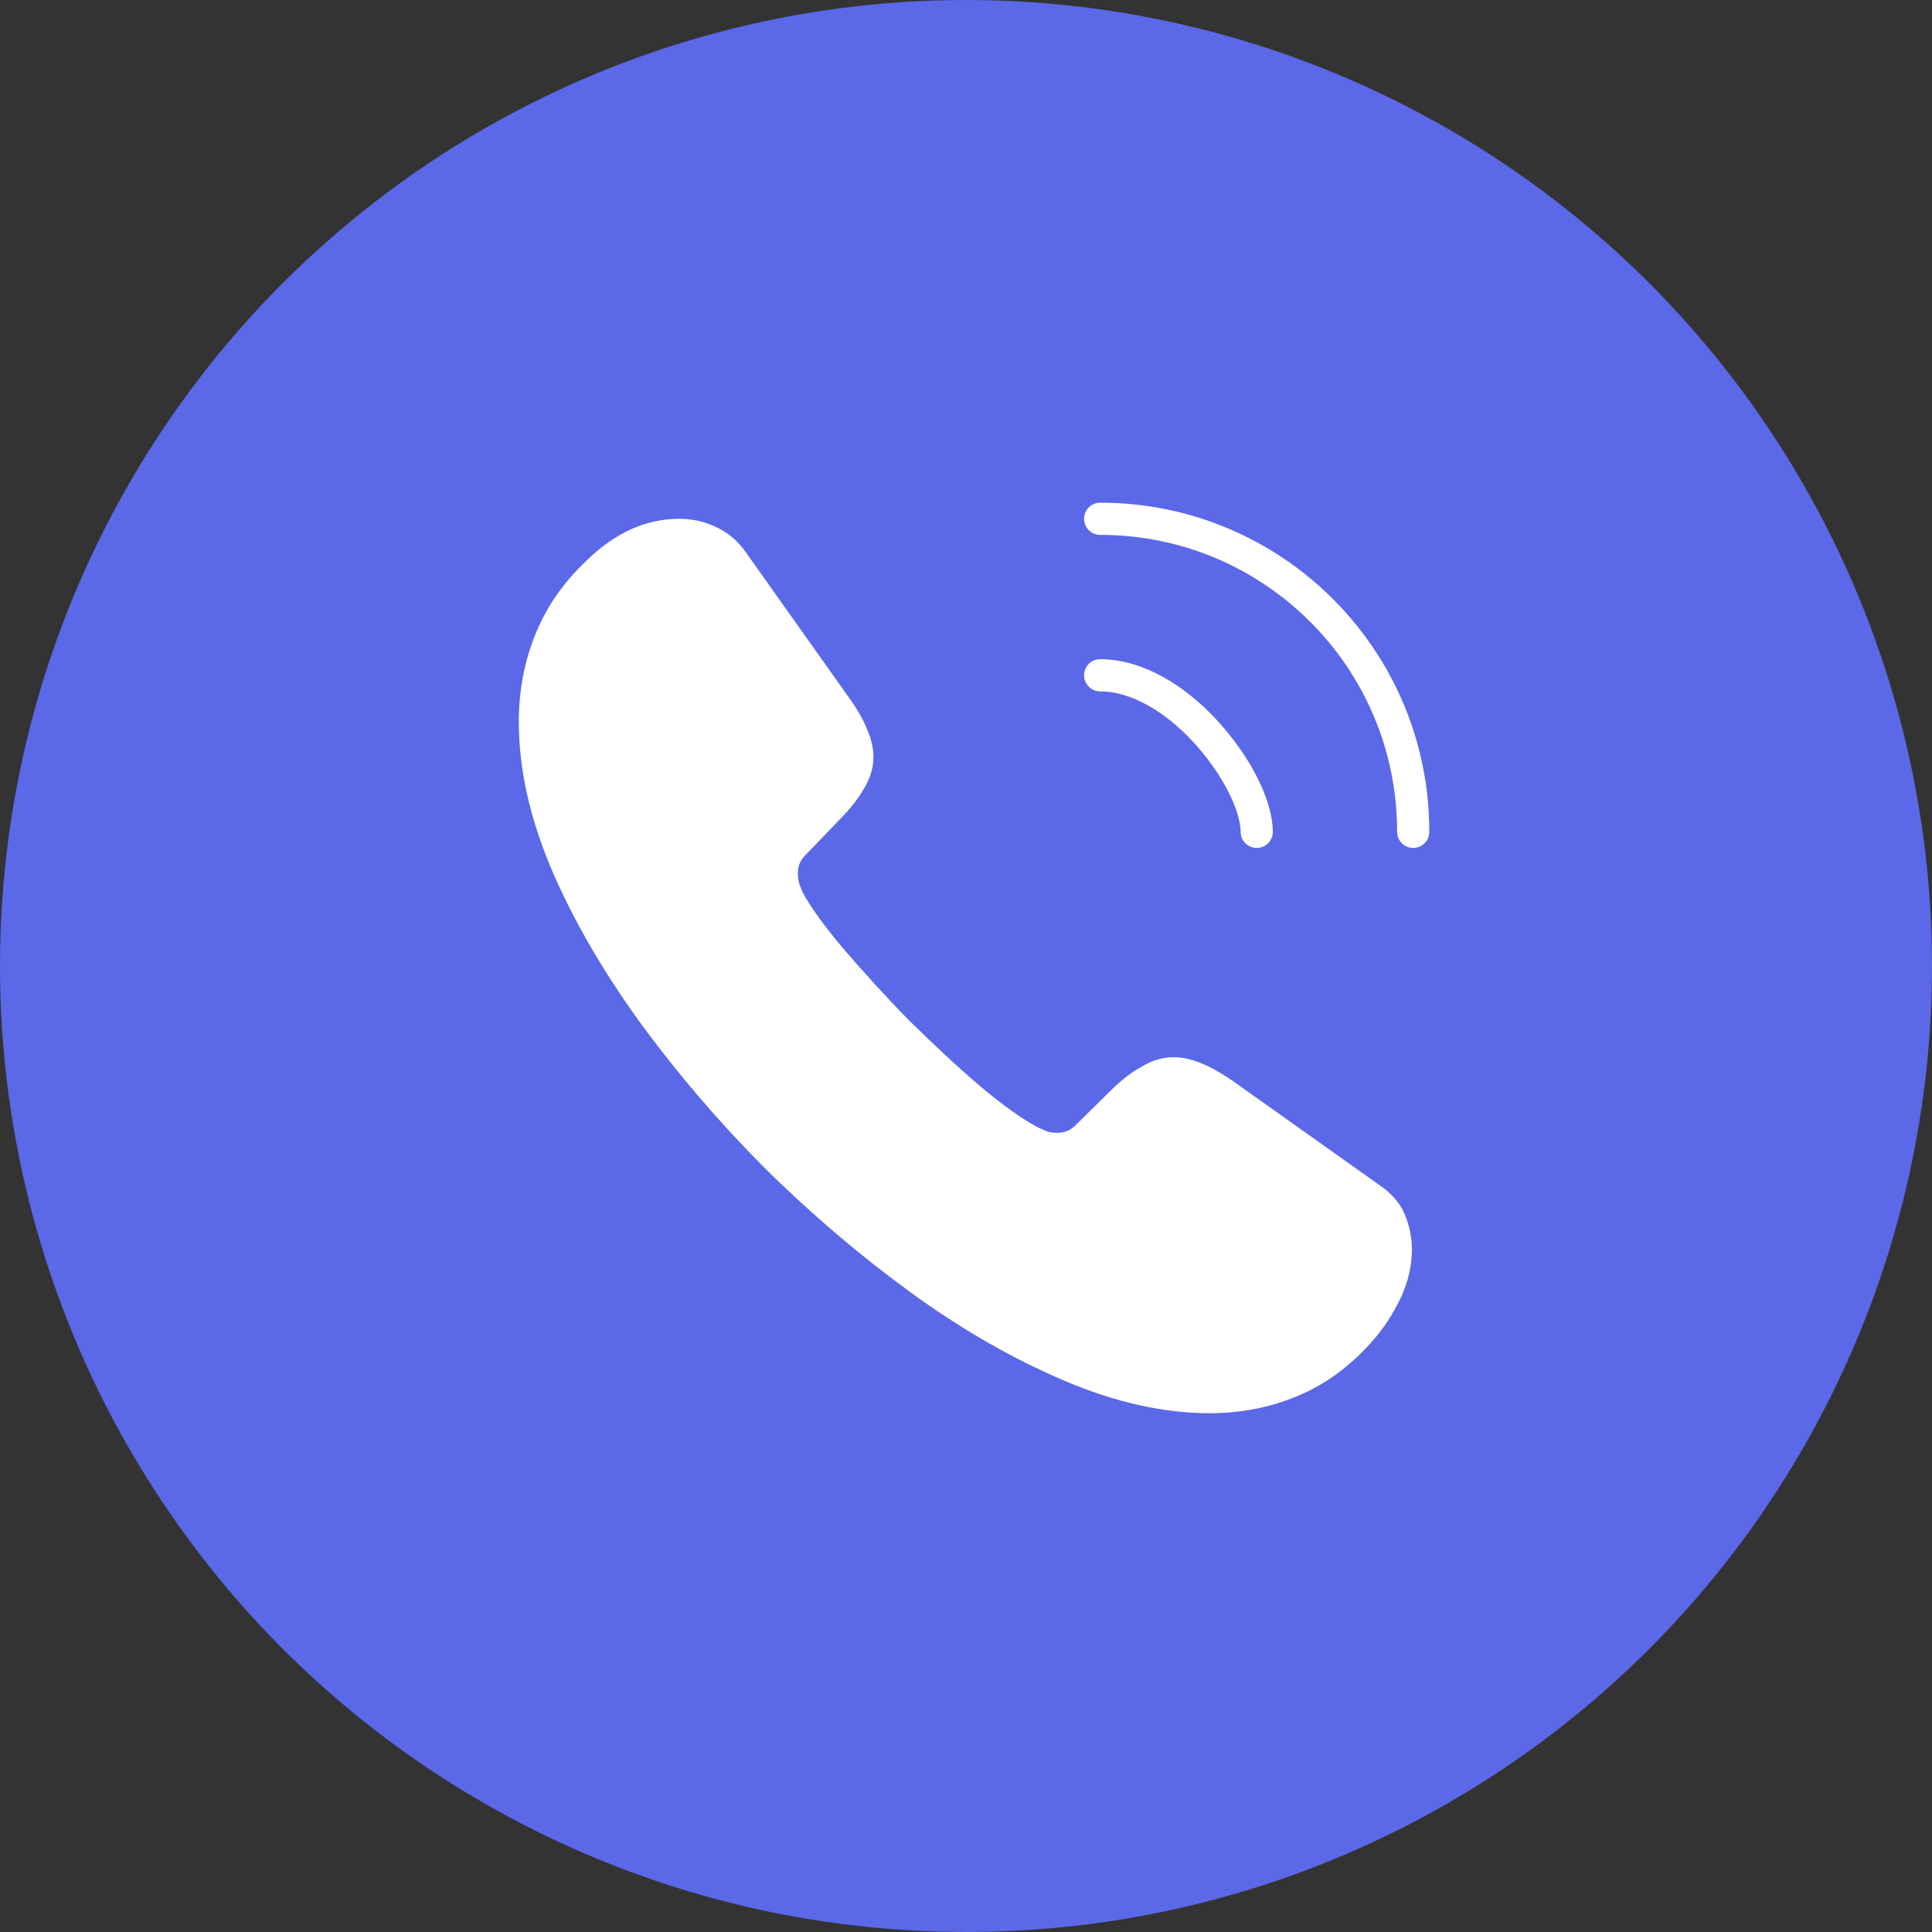 <svg width="90" height="90" viewBox="0 0 90 90" fill="none" xmlns="http://www.w3.org/2000/svg">
<rect x="0" y="0" width="90" height="90" fill="#333333" stroke="none"/>
<circle cx="45" cy="45" r="45" fill="#5B68E8"/>
<path d="M65.772 58.188C65.772 58.938 65.606 59.708 65.251 60.458C64.897 61.208 64.439 61.917 63.835 62.583C62.814 63.708 61.689 64.521 60.418 65.042C59.168 65.562 57.814 65.833 56.355 65.833C54.23 65.833 51.96 65.333 49.564 64.312C47.168 63.292 44.772 61.917 42.397 60.188C40.001 58.438 37.73 56.5 35.564 54.354C33.418 52.188 31.48 49.917 29.751 47.542C28.043 45.167 26.668 42.792 25.668 40.438C24.668 38.062 24.168 35.792 24.168 33.625C24.168 32.208 24.418 30.854 24.918 29.604C25.418 28.333 26.21 27.167 27.314 26.125C28.647 24.812 30.105 24.167 31.647 24.167C32.23 24.167 32.814 24.292 33.335 24.542C33.876 24.792 34.355 25.167 34.73 25.708L39.564 32.521C39.939 33.042 40.21 33.521 40.397 33.979C40.585 34.417 40.689 34.854 40.689 35.25C40.689 35.75 40.543 36.25 40.251 36.729C39.98 37.208 39.585 37.708 39.085 38.208L37.501 39.854C37.272 40.083 37.168 40.354 37.168 40.688C37.168 40.854 37.189 41 37.23 41.167C37.293 41.333 37.355 41.458 37.397 41.583C37.772 42.271 38.418 43.167 39.335 44.25C40.272 45.333 41.272 46.438 42.355 47.542C43.48 48.646 44.564 49.667 45.668 50.604C46.751 51.521 47.647 52.146 48.355 52.521C48.46 52.562 48.585 52.625 48.73 52.688C48.897 52.75 49.064 52.771 49.251 52.771C49.605 52.771 49.876 52.646 50.105 52.417L51.689 50.854C52.21 50.333 52.71 49.938 53.189 49.688C53.668 49.396 54.147 49.25 54.668 49.25C55.064 49.25 55.48 49.333 55.939 49.521C56.397 49.708 56.876 49.979 57.397 50.333L64.293 55.229C64.835 55.604 65.21 56.042 65.439 56.562C65.647 57.083 65.772 57.604 65.772 58.188Z" fill="white"/>
<path d="M58.542 38.75C58.542 37.5 57.562 35.583 56.104 34.021C54.771 32.583 53 31.458 51.25 31.458" stroke="white" stroke-width="1.5" stroke-linecap="round" stroke-linejoin="round"/>
<path d="M65.833 38.75C65.833 30.688 59.312 24.167 51.25 24.167" stroke="white" stroke-width="1.5" stroke-linecap="round" stroke-linejoin="round"/>
</svg>

